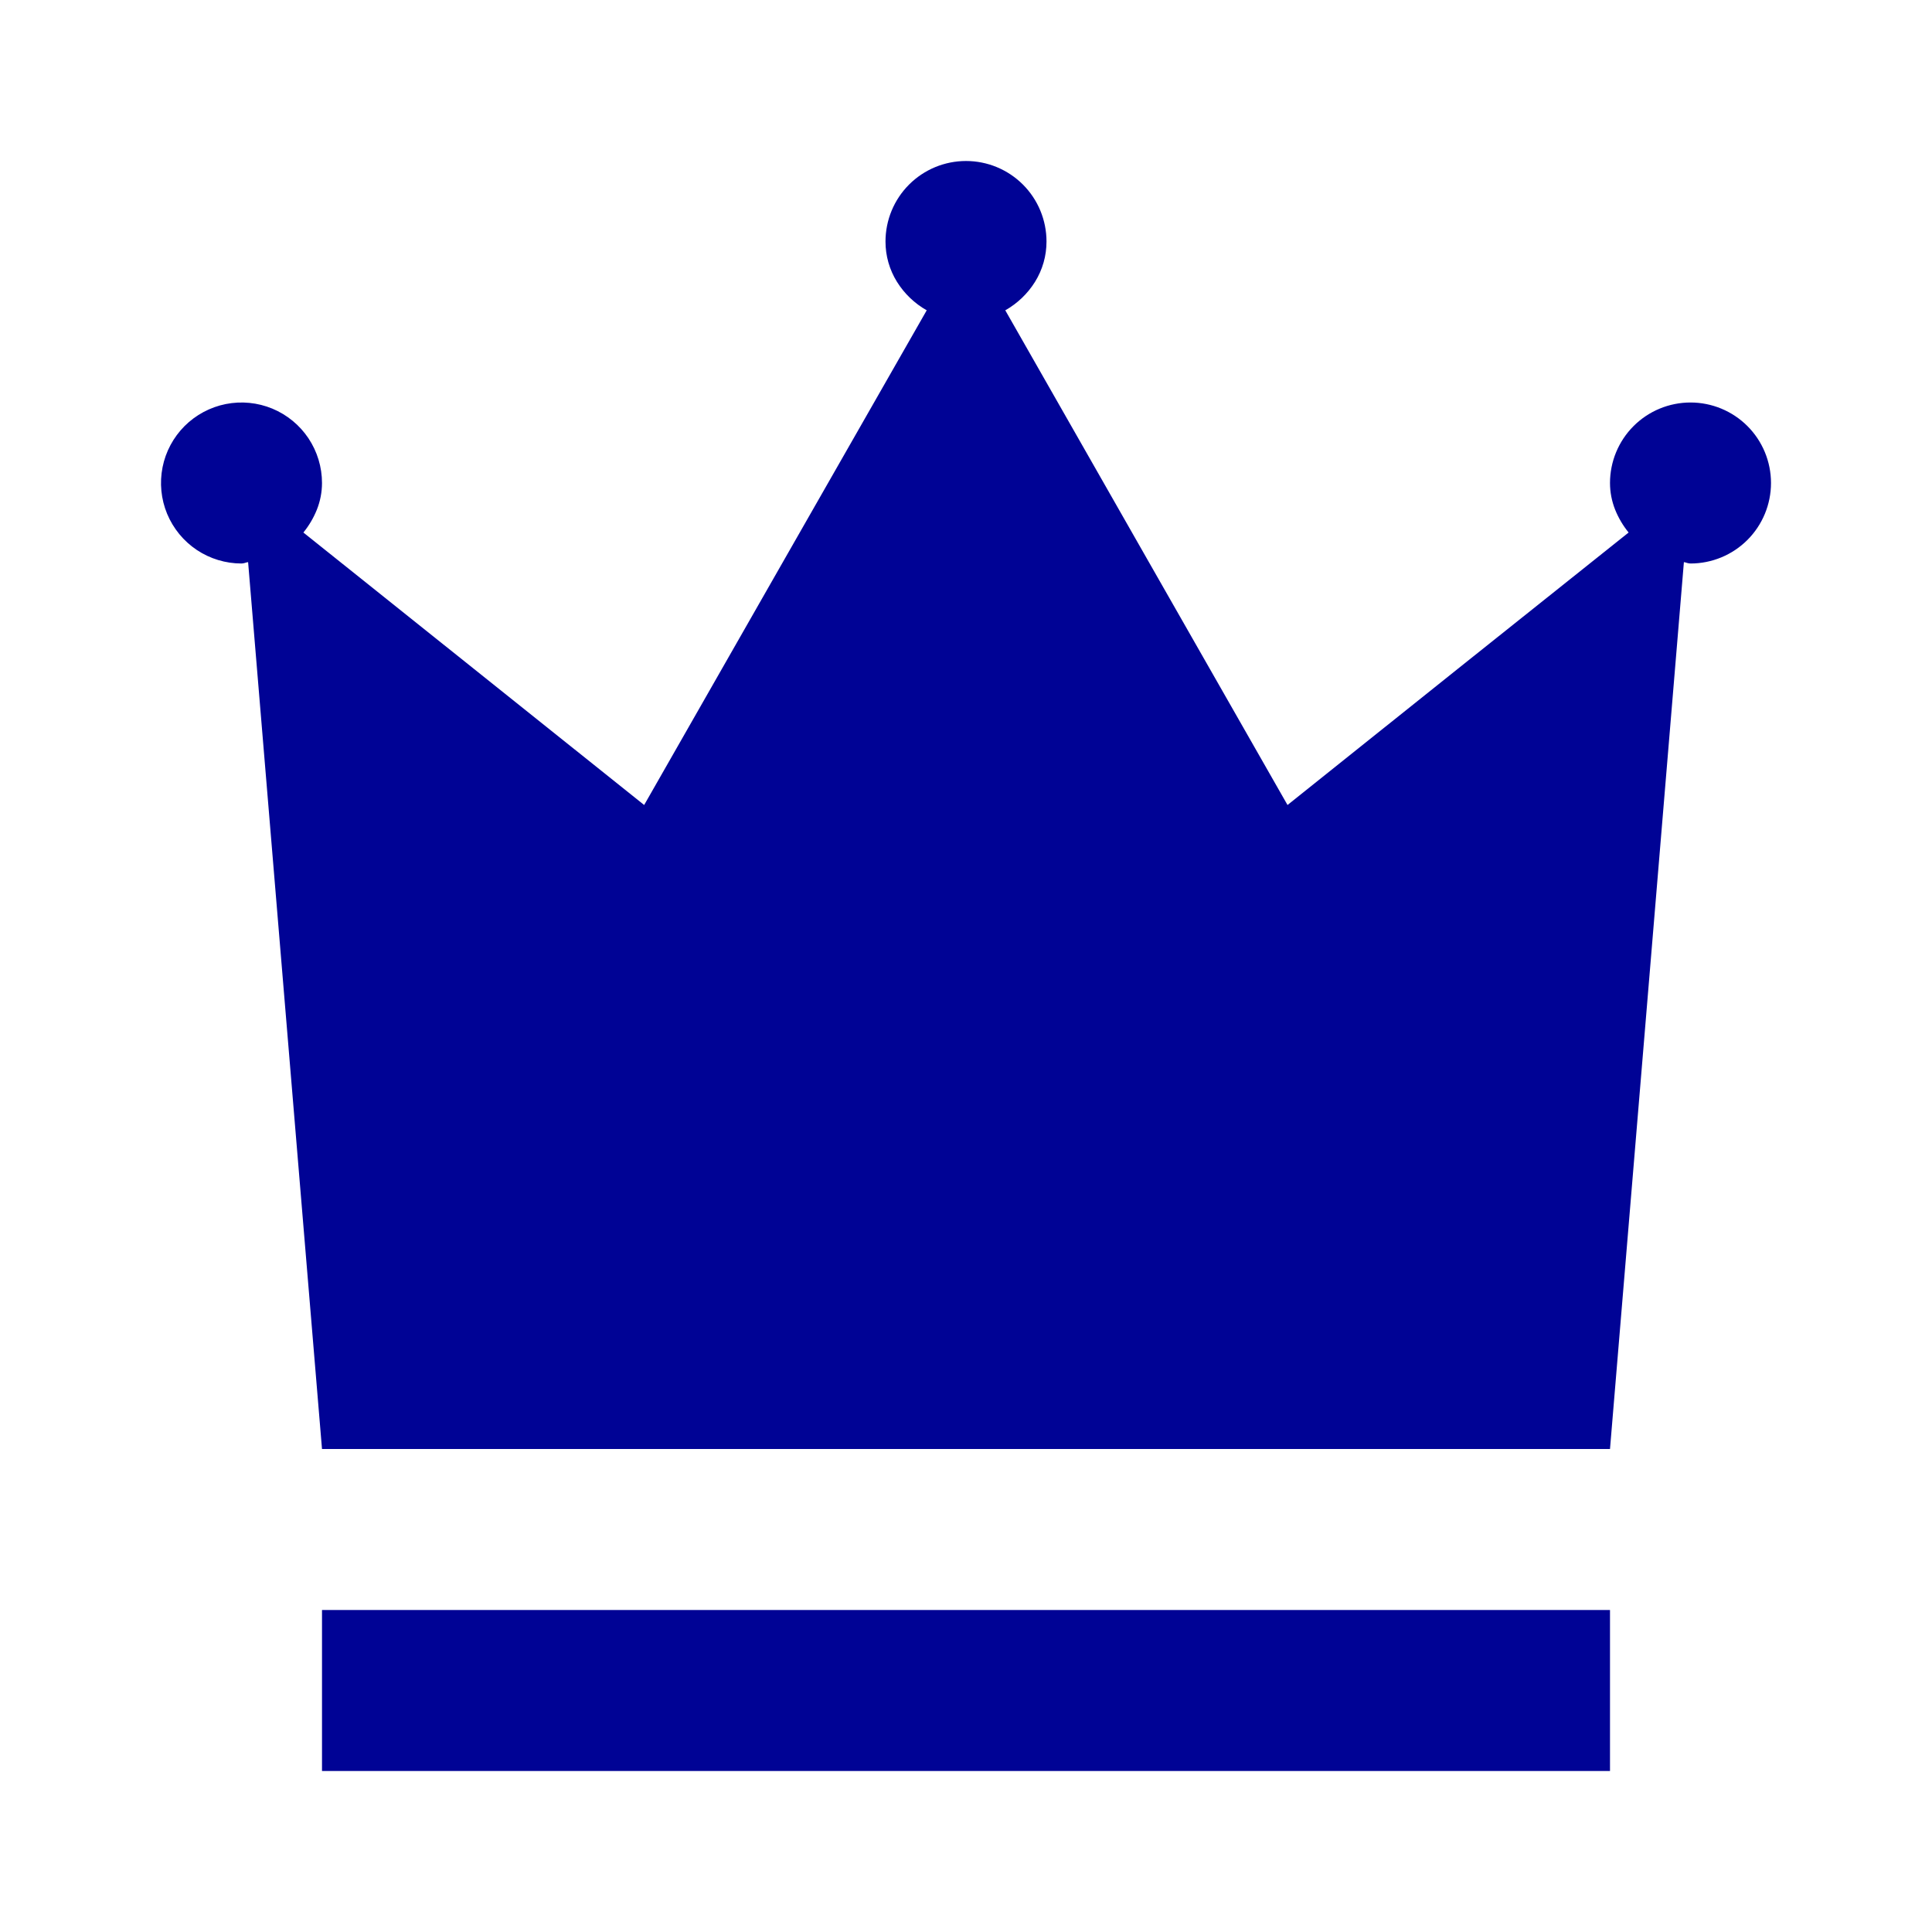 <svg width="60" height="60" viewBox="0 0 60 60" fill="none" xmlns="http://www.w3.org/2000/svg">
<path d="M10 50H50V55H10V50ZM52.5 12.5C51.837 12.5 51.201 12.763 50.732 13.232C50.263 13.701 50 14.337 50 15C50 15.284 50.055 15.566 50.16 15.83C50.263 16.085 50.404 16.324 50.578 16.538L45.278 20.767L39.985 25L35.6 17.317L31.22 9.637C31.596 9.424 31.913 9.121 32.142 8.755C32.377 8.378 32.501 7.944 32.5 7.5C32.5 6.837 32.237 6.201 31.768 5.732C31.299 5.263 30.663 5 30 5C29.337 5 28.701 5.263 28.232 5.732C27.763 6.201 27.5 6.837 27.5 7.5C27.499 7.944 27.623 8.378 27.858 8.755C28.087 9.121 28.404 9.424 28.78 9.637L24.392 17.317L20.005 25L14.715 20.77L9.422 16.538C9.596 16.324 9.737 16.085 9.84 15.83C9.945 15.566 10 15.284 10 15C10 14.505 9.853 14.022 9.579 13.611C9.304 13.2 8.914 12.88 8.457 12.69C8 12.501 7.497 12.452 7.012 12.548C6.527 12.645 6.082 12.883 5.732 13.232C5.383 13.582 5.144 14.027 5.048 14.512C4.952 14.997 5.001 15.5 5.19 15.957C5.38 16.413 5.7 16.804 6.111 17.079C6.522 17.353 7.006 17.5 7.5 17.5C7.535 17.499 7.569 17.493 7.603 17.483C7.636 17.471 7.67 17.462 7.705 17.457L8.852 31.23L10 45H50L51.148 31.23L52.295 17.457C52.329 17.463 52.363 17.471 52.395 17.483C52.429 17.493 52.464 17.499 52.5 17.5C53.163 17.5 53.799 17.237 54.268 16.768C54.737 16.299 55 15.663 55 15C55 14.337 54.737 13.701 54.268 13.232C53.799 12.763 53.163 12.5 52.5 12.5Z" fill="#000395"/>
</svg>
